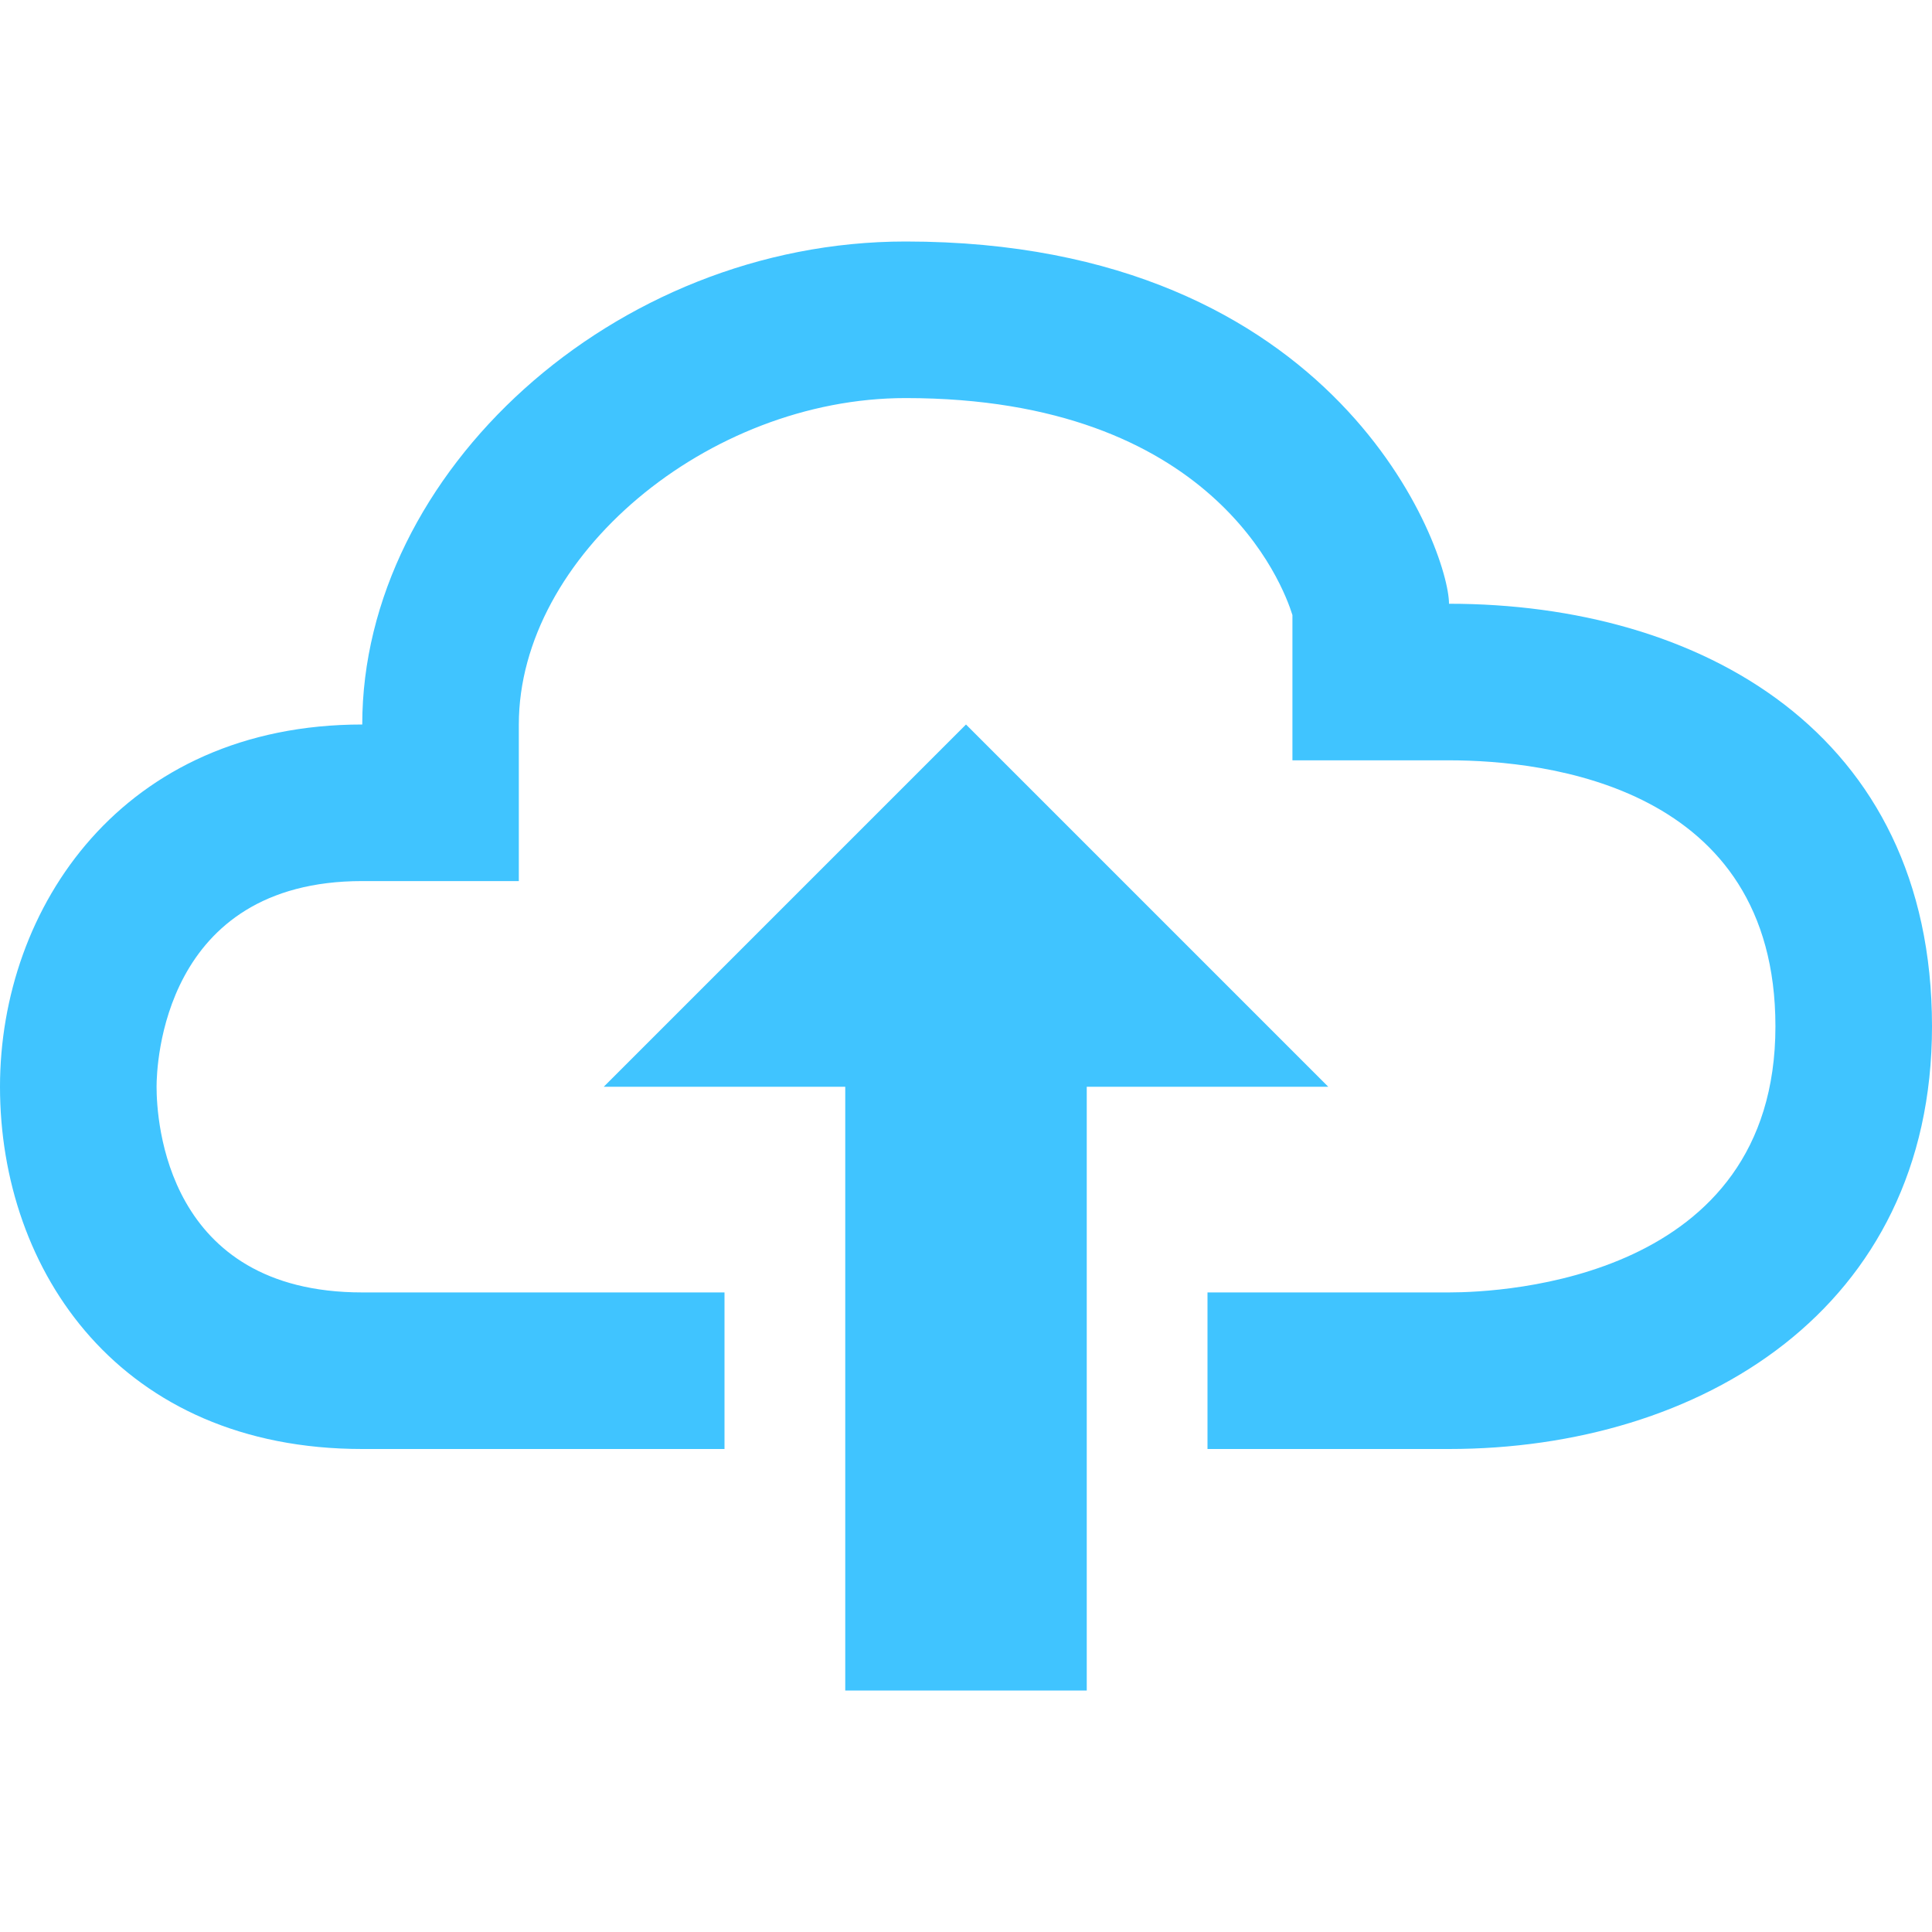<?xml version="1.0" encoding="utf-8"?>
<!-- Generated by IcoMoon.io -->
<!DOCTYPE svg PUBLIC "-//W3C//DTD SVG 1.1//EN" "http://www.w3.org/Graphics/SVG/1.1/DTD/svg11.dtd">
<svg version="1.1" xmlns="http://www.w3.org/2000/svg" xmlns:xlink="http://www.w3.org/1999/xlink" width="24" height="24" viewBox="0 0 24 24">
<path fill="#40c4ff" d="M10.5 13.5h-3l4.5-4.5 4.5 4.5h-3v7.5h-3v-7.5zM18 7.5c0-0.656-1.359-4.5-6.75-4.5-3.633 0-6.75 2.883-6.75 6-2.977 0-4.5 2.273-4.5 4.5 0 2.297 1.5 4.5 4.5 4.5 0.656 0 3.984 0 4.5 0v-1.945h-4.5c-2.438 0-2.555-2.133-2.555-2.555 0-0.258 0.070-2.555 2.555-2.555h1.945v-1.945c0-2.086 2.344-4.055 4.805-4.055 3.82 0 4.688 2.32 4.805 2.695v1.805h1.945c1.219 0 4.055 0.328 4.055 3.305 0 3.141-3.375 3.305-4.055 3.305h-3v1.945c0.563 0 2.977 0 3 0 3.117 0 6-1.734 6-5.25 0-3.656-2.883-5.25-6-5.25z"></path>
</svg>
